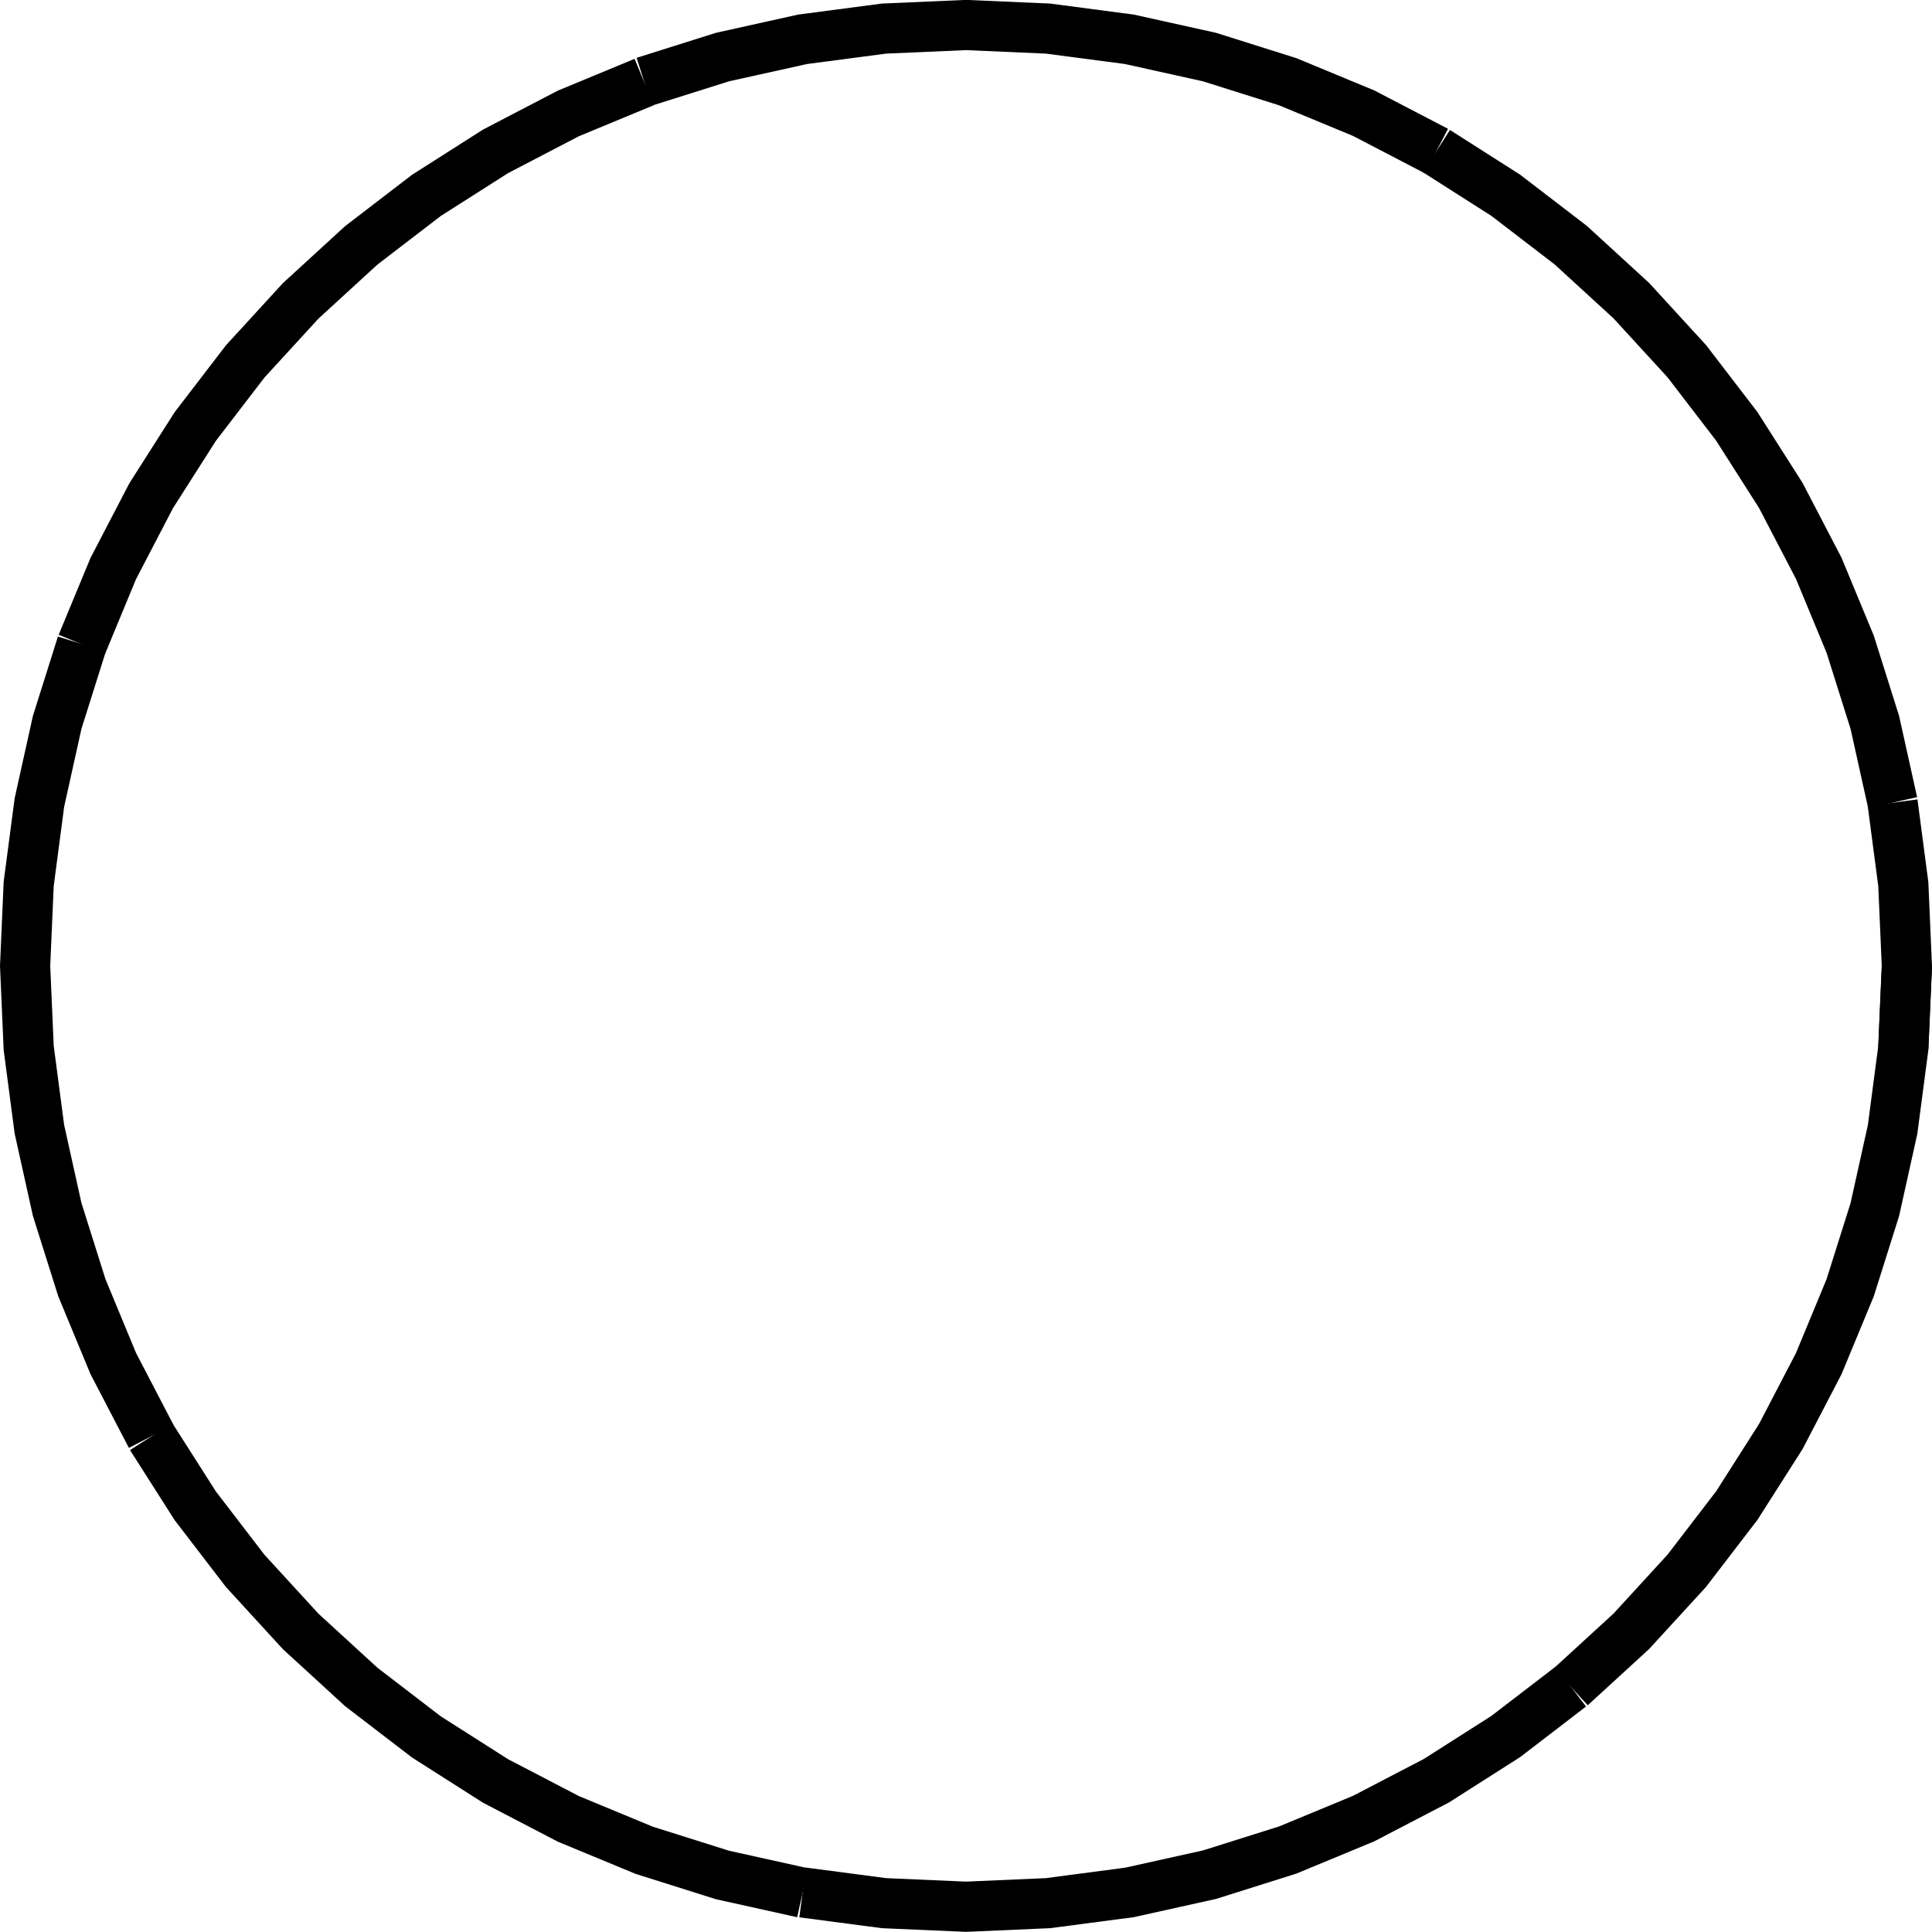 <?xml version="1.0" encoding="UTF-8"?>
<svg id="svg24" width="582.06" height="582.06" version="1.1" viewBox="0 0 582.06 582.06" xmlns="http://www.w3.org/2000/svg">
 <g id="g22" transform="translate(7.566 -996.57)" fill="none" stroke="#000" stroke-width="4mm">
  <path id="path6" d="m566.93 1287.6-1.079 24.706-3.227 24.517-5.353 24.143-7.436 23.585-9.463 22.846-11.419 21.935-13.287 20.857-15.054 19.618-16.707 18.233-18.232 16.706"/>
  <path id="path8" d="m465.67 1504.7-19.619 15.055-20.856 13.286-21.935 11.419-22.847 9.464-23.585 7.436-24.143 5.352-24.517 3.228-24.706 1.079-24.705-1.079-24.518-3.228"/>
  <path id="path10" d="m234.24 1566.8-24.143-5.352-23.584-7.436-22.847-9.464-21.935-11.419-20.856-13.286-19.619-15.055-18.232-16.706-16.707-18.232-15.054-19.619-13.287-20.857"/>
  <path id="path12" d="m37.977 1429.3-11.419-21.935-9.463-22.846-7.436-23.585-5.353-24.143-3.228-24.517-1.078-24.706 1.078-24.706 3.228-24.517 5.353-24.143 7.436-23.585"/>
  <path id="path14" d="m17.095 1190.7 9.463-22.846 11.419-21.935 13.287-20.857 15.054-19.619 16.707-18.232 18.232-16.707 19.619-15.054 20.856-13.287 21.935-11.418 22.847-9.464"/>
  <path id="path16" d="m186.51 1021.2 23.584-7.436 24.143-5.352 24.518-3.228 24.705-1.079 24.706 1.079 24.517 3.228 24.143 5.352 23.585 7.436 22.847 9.464 21.935 11.418"/>
  <path id="path18" d="m425.2 1042.1 20.856 13.287 19.619 15.054 18.232 16.707 16.707 18.232 15.054 19.619 13.287 20.857 11.419 21.935 9.463 22.846 7.436 23.585 5.353 24.143"/>
  <path id="path20" d="m562.62 1238.4 3.227 24.517 1.079 24.706-1.079 24.706"/>
 </g>
</svg>
